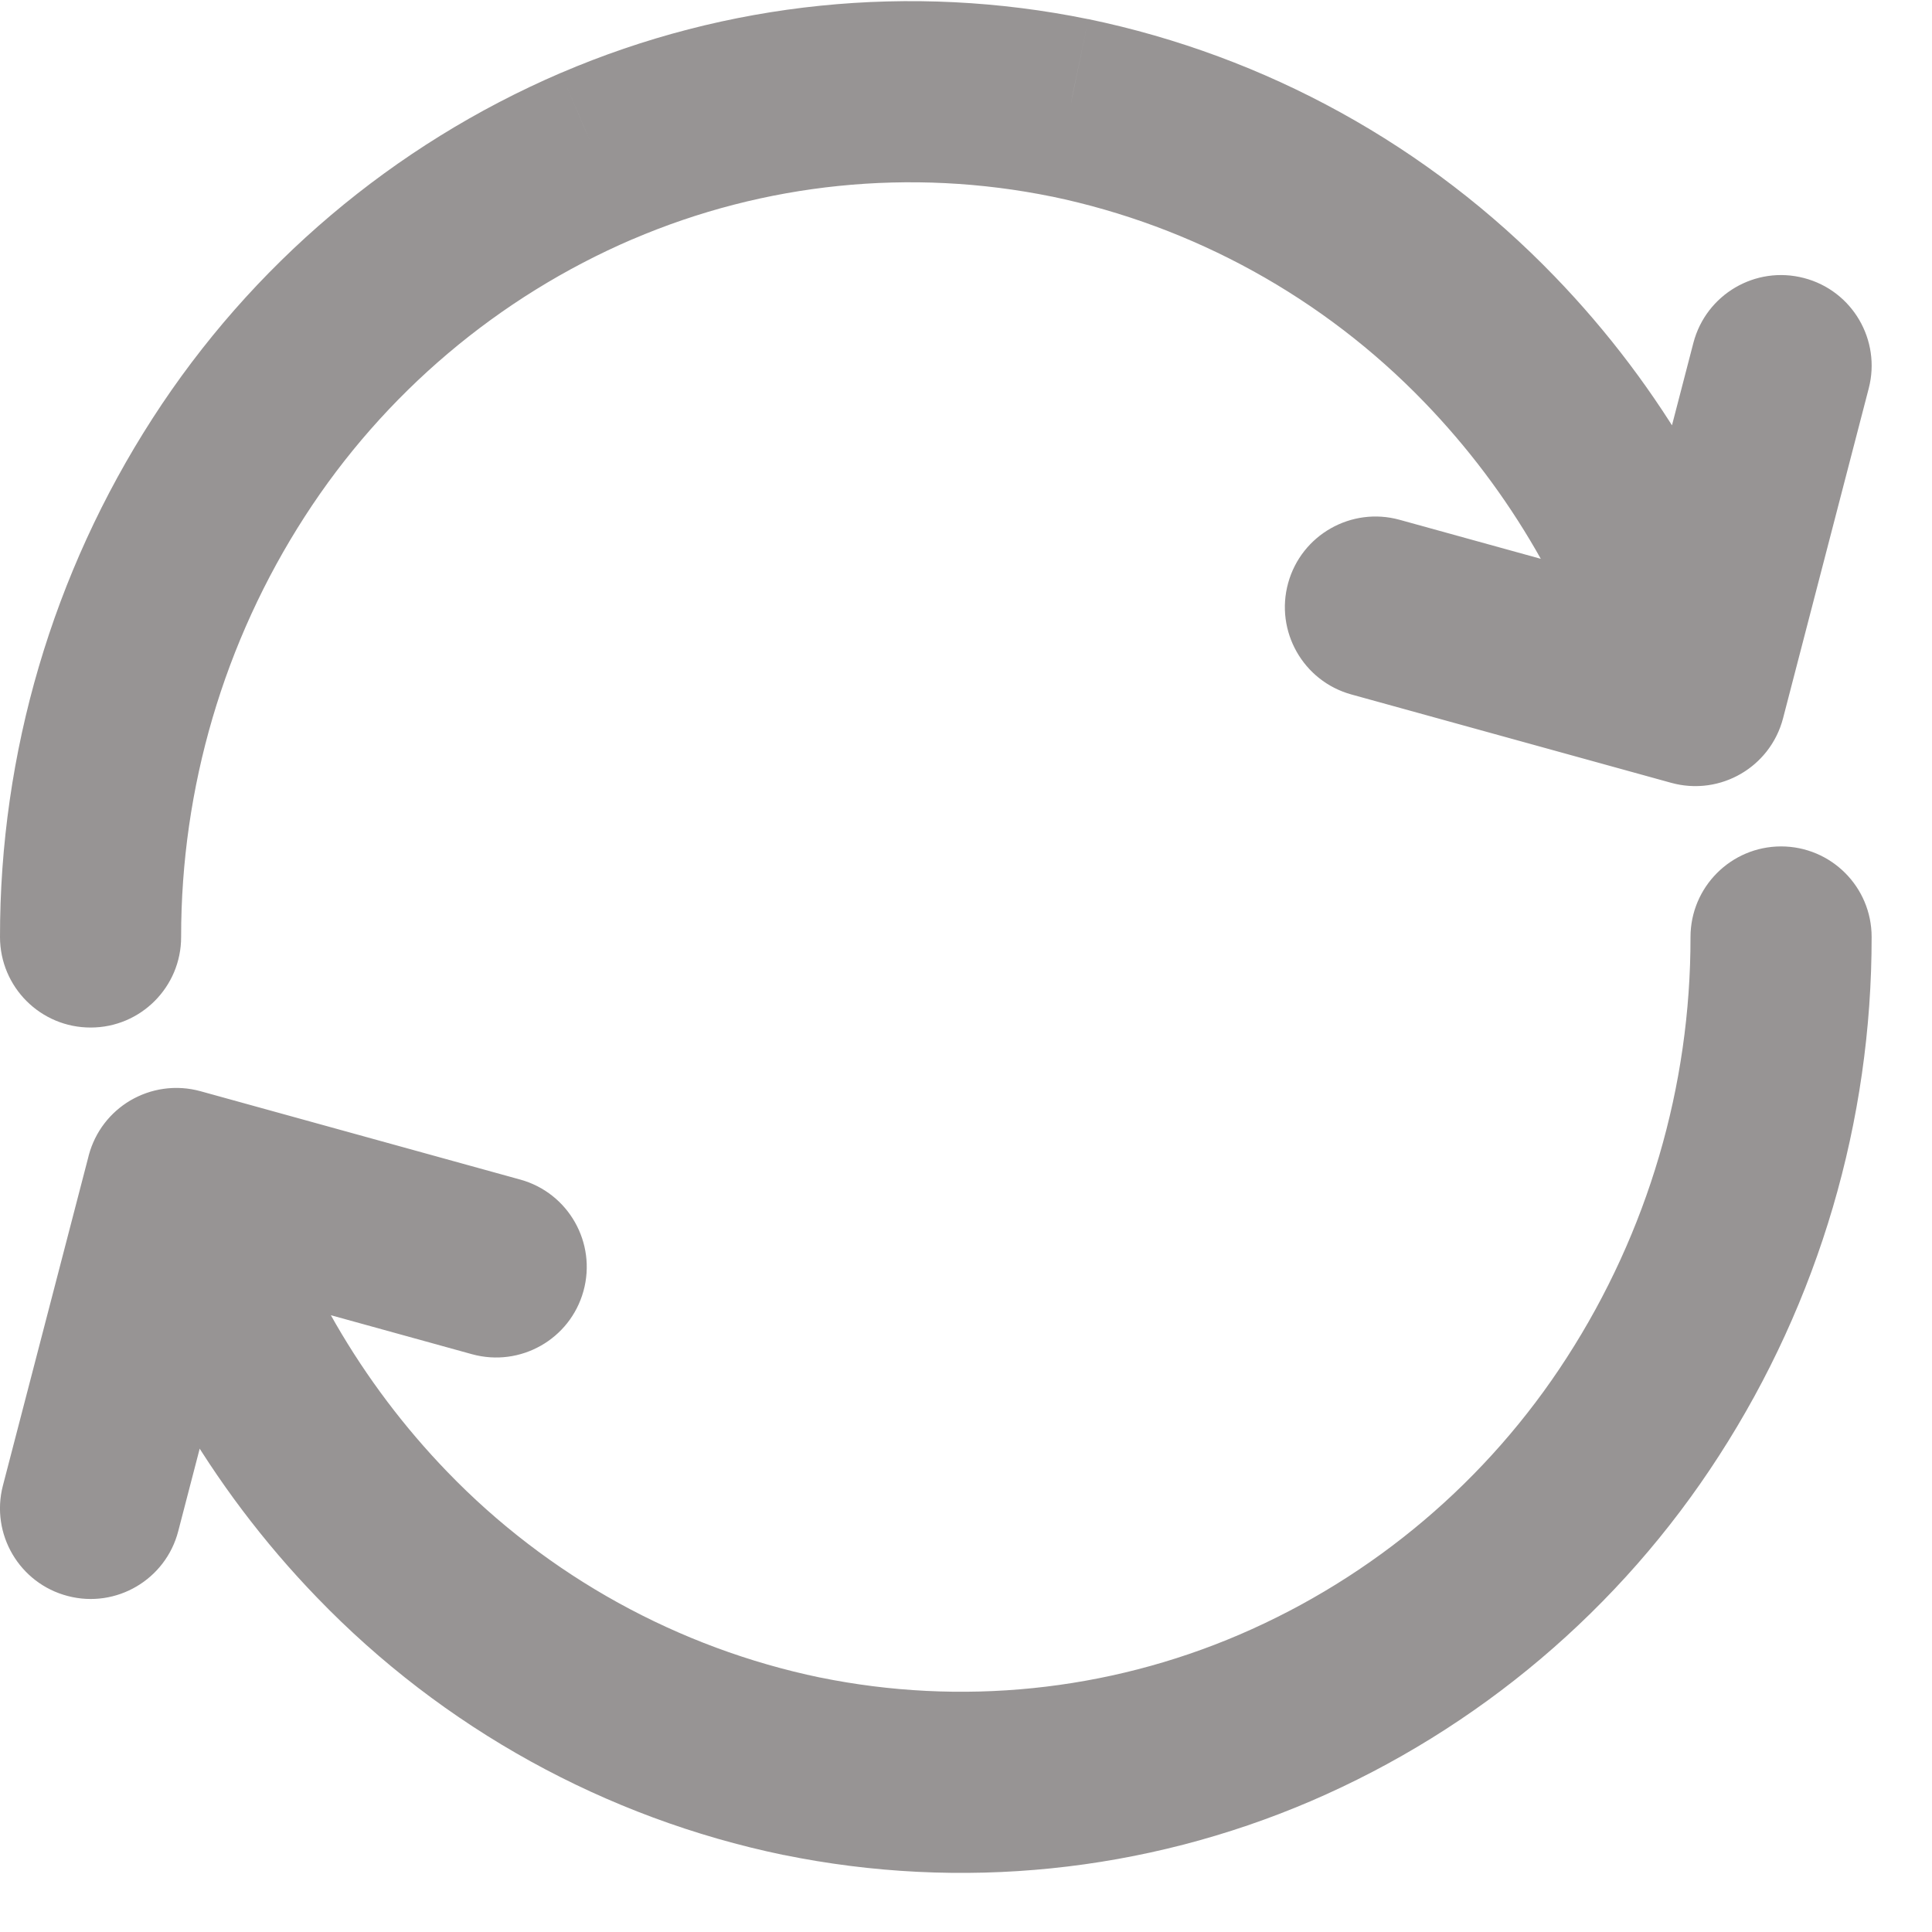 <svg width="20" height="20" viewBox="0 0 20 20" fill="none" xmlns="http://www.w3.org/2000/svg">
<path d="M0 9.701C0.001 10.219 0.421 10.638 0.939 10.637C1.456 10.637 1.876 10.217 1.875 9.699L0 9.701ZM6.175 1.616L5.806 0.755L5.805 0.755L6.175 1.616ZM11.076 1.116L11.267 0.198L11.264 0.198L11.076 1.116ZM16.649 7.459C16.792 7.957 17.312 8.244 17.809 8.101C18.307 7.958 18.594 7.439 18.451 6.941L16.649 7.459ZM16.643 6.964C16.513 7.465 16.813 7.977 17.314 8.107C17.816 8.238 18.327 7.937 18.458 7.436L16.643 6.964ZM19.345 4.021C19.475 3.52 19.175 3.008 18.674 2.878C18.172 2.747 17.661 3.048 17.53 3.549L19.345 4.021ZM17.301 8.104C17.8 8.241 18.316 7.949 18.454 7.45C18.592 6.951 18.299 6.434 17.8 6.296L17.301 8.104ZM14.489 5.381C13.99 5.243 13.473 5.536 13.335 6.035C13.197 6.534 13.49 7.051 13.989 7.189L14.489 5.381ZM19.375 9.699C19.375 9.181 18.955 8.762 18.437 8.762C17.919 8.763 17.5 9.183 17.5 9.701L19.375 9.699ZM8.299 18.284L8.108 19.202L8.111 19.202L8.299 18.284ZM2.726 11.941C2.583 11.443 2.064 11.156 1.566 11.299C1.069 11.442 0.781 11.961 0.924 12.459L2.726 11.941ZM2.733 12.436C2.863 11.935 2.562 11.423 2.061 11.293C1.56 11.162 1.048 11.463 0.918 11.964L2.733 12.436ZM0.03 15.379C-0.1 15.88 0.201 16.392 0.702 16.522C1.203 16.653 1.715 16.352 1.845 15.851L0.03 15.379ZM2.075 11.296C1.576 11.159 1.06 11.451 0.922 11.95C0.784 12.449 1.076 12.966 1.576 13.104L2.075 11.296ZM4.887 14.019C5.386 14.156 5.902 13.864 6.04 13.365C6.178 12.866 5.885 12.349 5.386 12.211L4.887 14.019ZM1.875 9.699C1.874 8.155 2.318 6.644 3.155 5.347L1.58 4.33C0.547 5.931 -0.002 7.796 0 9.701L1.875 9.699ZM3.155 5.347C3.975 4.075 5.156 3.075 6.546 2.477L5.805 0.755C4.072 1.5 2.602 2.745 1.58 4.33L3.155 5.347ZM6.545 2.478C7.914 1.891 9.429 1.737 10.889 2.035L11.264 0.198C9.43 -0.177 7.526 0.017 5.806 0.755L6.545 2.478ZM10.886 2.034C12.357 2.34 13.701 3.082 14.744 4.163L16.094 2.862C14.789 1.509 13.107 0.58 11.267 0.198L10.886 2.034ZM14.744 4.163C15.639 5.089 16.293 6.221 16.649 7.459L18.451 6.941C18.011 5.409 17.202 4.008 16.094 2.862L14.744 4.163ZM18.458 7.436L19.345 4.021L17.53 3.549L16.643 6.964L18.458 7.436ZM17.8 6.296L14.489 5.381L13.989 7.189L17.301 8.104L17.8 6.296ZM17.5 9.701C17.502 11.245 17.057 12.756 16.22 14.053L17.795 15.07C18.829 13.469 19.377 11.604 19.375 9.699L17.5 9.701ZM16.22 14.053C15.401 15.325 14.22 16.325 12.83 16.922L13.57 18.645C15.302 17.9 16.774 16.655 17.795 15.07L16.22 14.053ZM12.83 16.922C11.461 17.509 9.946 17.663 8.487 17.365L8.111 19.202C9.945 19.577 11.849 19.383 13.57 18.645L12.83 16.922ZM8.49 17.366C7.019 17.06 5.674 16.318 4.631 15.237L3.282 16.538C4.586 17.891 6.268 18.82 8.108 19.202L8.49 17.366ZM4.631 15.237C3.737 14.311 3.082 13.179 2.726 11.941L0.924 12.459C1.365 13.991 2.174 15.392 3.282 16.538L4.631 15.237ZM0.918 11.964L0.03 15.379L1.845 15.851L2.733 12.436L0.918 11.964ZM1.576 13.104L4.887 14.019L5.386 12.211L2.075 11.296L1.576 13.104Z" fill="#979494"/>
</svg>
